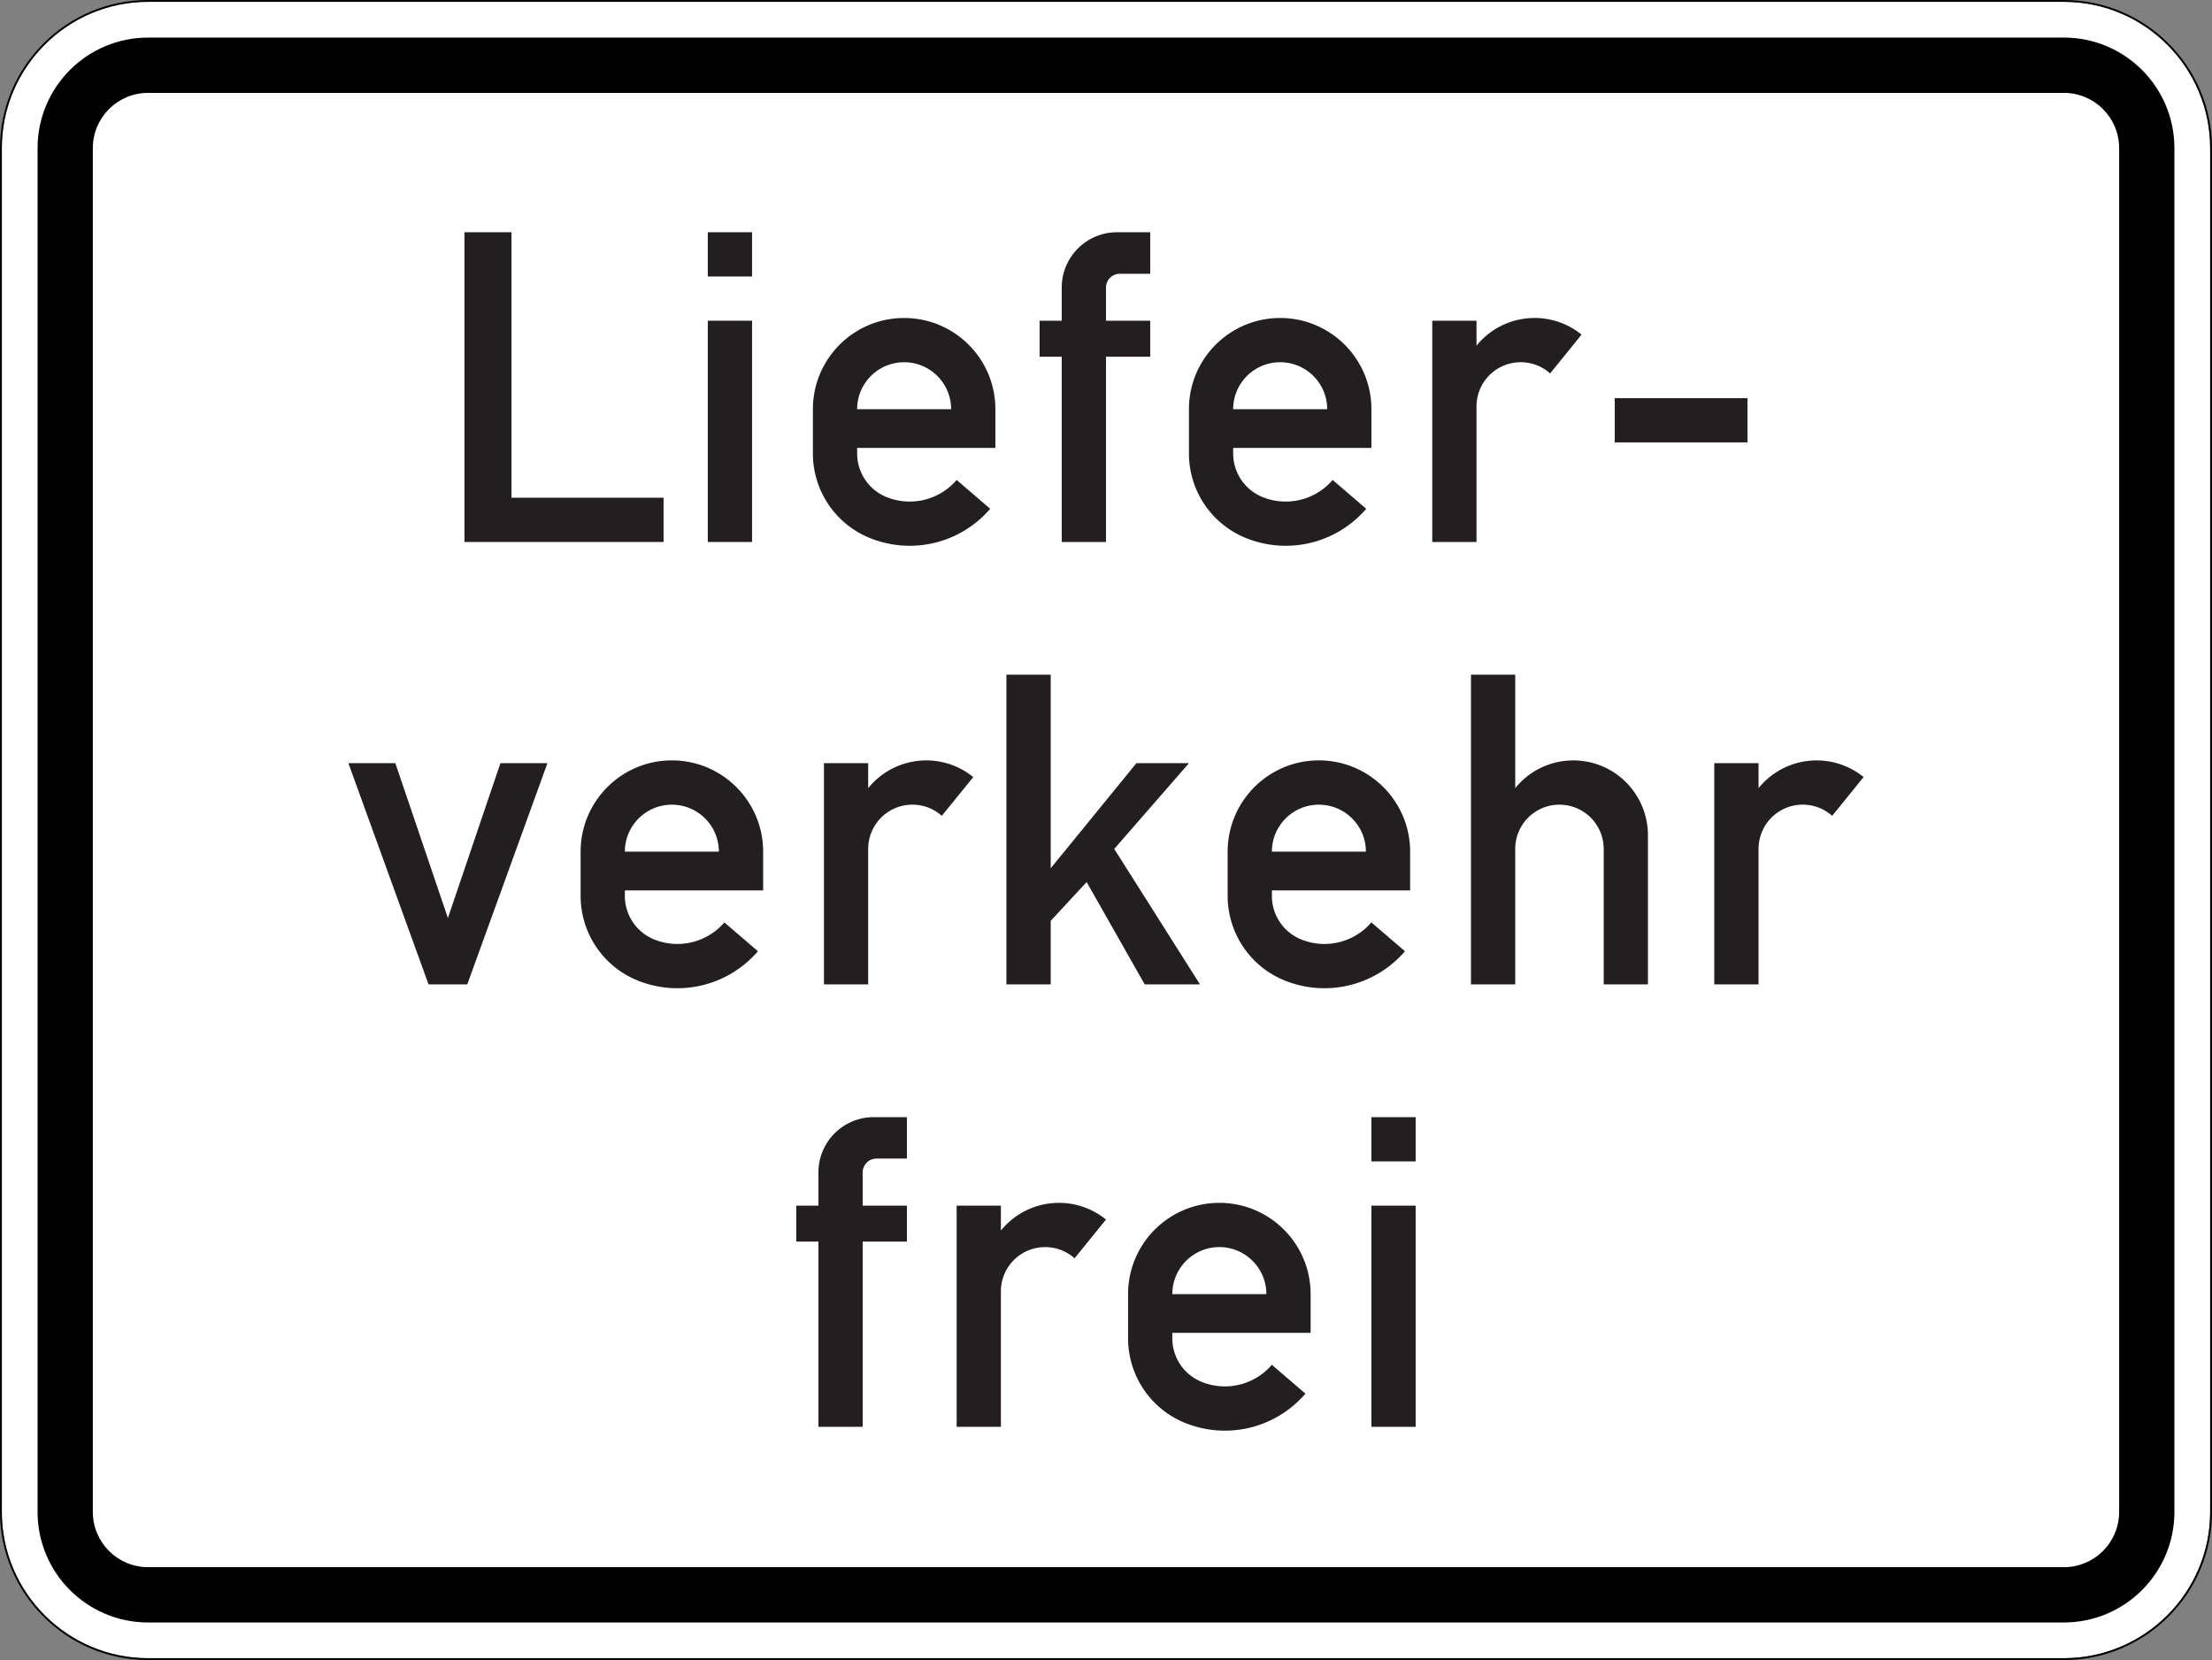 <svg xmlns="http://www.w3.org/2000/svg" xml:space="preserve" viewBox="0 0 601 451" role="img" aria-labelledby="title">
  <rect x="0" y="0" width="601" height="451" fill="#808080" stroke="none"/>
  <title id="title">Verkehrszeichen 1026-35 - Lieferverkehr frei</title>
  <defs>
    <clipPath id="a" clipPathUnits="userSpaceOnUse">
      <path d="M0 0h481v361H0z"/>
    </clipPath>
    <clipPath id="b" clipPathUnits="userSpaceOnUse">
      <path d="M0 0h481v361H0z"/>
    </clipPath>
    <clipPath id="c" clipPathUnits="userSpaceOnUse">
      <path d="M0 361h480.793V.398H0z"/>
    </clipPath>
    <clipPath id="d" clipPathUnits="userSpaceOnUse">
      <path d="M100 243h45v68h-45z"/>
    </clipPath>
    <clipPath id="e" clipPathUnits="userSpaceOnUse">
      <path d="M0 0h481v361H0z"/>
    </clipPath>
    <clipPath id="f" clipPathUnits="userSpaceOnUse">
      <path d="M0 0h481v361H0z"/>
    </clipPath>
    <clipPath id="g" clipPathUnits="userSpaceOnUse">
      <path d="M0 361h480.793V.398H0z"/>
    </clipPath>
    <clipPath id="h" clipPathUnits="userSpaceOnUse">
      <path d="M153 300h11v11h-11z"/>
    </clipPath>
    <clipPath id="i" clipPathUnits="userSpaceOnUse">
      <path d="M0 0h481v361H0z"/>
    </clipPath>
    <clipPath id="j" clipPathUnits="userSpaceOnUse">
      <path d="M0 0h481v361H0z"/>
    </clipPath>
    <clipPath id="k" clipPathUnits="userSpaceOnUse">
      <path d="M0 361h480.793V.398H0z"/>
    </clipPath>
    <clipPath id="l" clipPathUnits="userSpaceOnUse">
      <path d="M153 243h11v49h-11z"/>
    </clipPath>
    <clipPath id="m" clipPathUnits="userSpaceOnUse">
      <path d="M0 0h481v361H0z"/>
    </clipPath>
    <clipPath id="n" clipPathUnits="userSpaceOnUse">
      <path d="M0 0h481v361H0z"/>
    </clipPath>
    <clipPath id="o" clipPathUnits="userSpaceOnUse">
      <path d="M0 361h480.793V.398H0z"/>
    </clipPath>
    <clipPath id="p" clipPathUnits="userSpaceOnUse">
      <path d="M176 242h41v50h-41z"/>
    </clipPath>
    <clipPath id="q" clipPathUnits="userSpaceOnUse">
      <path d="M0 0h481v361H0z"/>
    </clipPath>
    <clipPath id="r" clipPathUnits="userSpaceOnUse">
      <path d="M0 0h481v361H0z"/>
    </clipPath>
    <clipPath id="s" clipPathUnits="userSpaceOnUse">
      <path d="M0 361h480.793V.398H0z"/>
    </clipPath>
    <clipPath id="t" clipPathUnits="userSpaceOnUse">
      <path d="M225 243h26v68h-26z"/>
    </clipPath>
    <clipPath id="u" clipPathUnits="userSpaceOnUse">
      <path d="M0 0h481v361H0z"/>
    </clipPath>
    <clipPath id="v" clipPathUnits="userSpaceOnUse">
      <path d="M0 0h481v361H0z"/>
    </clipPath>
    <clipPath id="w" clipPathUnits="userSpaceOnUse">
      <path d="M0 361h480.793V.398H0z"/>
    </clipPath>
    <clipPath id="x" clipPathUnits="userSpaceOnUse">
      <path d="M258 242h41v50h-41z"/>
    </clipPath>
    <clipPath id="y" clipPathUnits="userSpaceOnUse">
      <path d="M0 0h481v361H0z"/>
    </clipPath>
    <clipPath id="z" clipPathUnits="userSpaceOnUse">
      <path d="M0 0h481v361H0z"/>
    </clipPath>
    <clipPath id="A" clipPathUnits="userSpaceOnUse">
      <path d="M0 361h480.793V.398H0z"/>
    </clipPath>
    <clipPath id="B" clipPathUnits="userSpaceOnUse">
      <path d="M311 243h33v49h-33z"/>
    </clipPath>
    <clipPath id="C" clipPathUnits="userSpaceOnUse">
      <path d="M0 0h481v361H0z"/>
    </clipPath>
    <clipPath id="D" clipPathUnits="userSpaceOnUse">
      <path d="M0 0h481v361H0z"/>
    </clipPath>
    <clipPath id="E" clipPathUnits="userSpaceOnUse">
      <path d="M0 361h480.793V.398H0z"/>
    </clipPath>
    <clipPath id="F" clipPathUnits="userSpaceOnUse">
      <path d="M350 264h30v11h-30z"/>
    </clipPath>
    <clipPath id="G" clipPathUnits="userSpaceOnUse">
      <path d="M0 0h481v361H0z"/>
    </clipPath>
    <clipPath id="H" clipPathUnits="userSpaceOnUse">
      <path d="M0 0h481v361H0z"/>
    </clipPath>
    <clipPath id="I" clipPathUnits="userSpaceOnUse">
      <path d="M0 361h480.793V.398H0z"/>
    </clipPath>
    <clipPath id="J" clipPathUnits="userSpaceOnUse">
      <path d="M75 147h44v49H75z"/>
    </clipPath>
    <clipPath id="K" clipPathUnits="userSpaceOnUse">
      <path d="M0 0h481v361H0z"/>
    </clipPath>
    <clipPath id="L" clipPathUnits="userSpaceOnUse">
      <path d="M0 0h481v361H0z"/>
    </clipPath>
    <clipPath id="M" clipPathUnits="userSpaceOnUse">
      <path d="M0 361h480.793V.398H0z"/>
    </clipPath>
    <clipPath id="N" clipPathUnits="userSpaceOnUse">
      <path d="M126 146h40v50h-40z"/>
    </clipPath>
    <clipPath id="O" clipPathUnits="userSpaceOnUse">
      <path d="M0 0h481v361H0z"/>
    </clipPath>
    <clipPath id="P" clipPathUnits="userSpaceOnUse">
      <path d="M0 0h481v361H0z"/>
    </clipPath>
    <clipPath id="Q" clipPathUnits="userSpaceOnUse">
      <path d="M0 361h480.793V.398H0z"/>
    </clipPath>
    <clipPath id="R" clipPathUnits="userSpaceOnUse">
      <path d="M179 147h33v49h-33z"/>
    </clipPath>
    <clipPath id="S" clipPathUnits="userSpaceOnUse">
      <path d="M0 0h481v361H0z"/>
    </clipPath>
    <clipPath id="T" clipPathUnits="userSpaceOnUse">
      <path d="M0 0h481v361H0z"/>
    </clipPath>
    <clipPath id="U" clipPathUnits="userSpaceOnUse">
      <path d="M0 361h480.793V.398H0z"/>
    </clipPath>
    <clipPath id="V" clipPathUnits="userSpaceOnUse">
      <path d="M218 147h43v68h-43z"/>
    </clipPath>
    <clipPath id="W" clipPathUnits="userSpaceOnUse">
      <path d="M0 0h481v361H0z"/>
    </clipPath>
    <clipPath id="X" clipPathUnits="userSpaceOnUse">
      <path d="M0 0h481v361H0z"/>
    </clipPath>
    <clipPath id="Y" clipPathUnits="userSpaceOnUse">
      <path d="M0 361h480.793V.398H0z"/>
    </clipPath>
    <clipPath id="Z" clipPathUnits="userSpaceOnUse">
      <path d="M266 146h41v50h-41z"/>
    </clipPath>
    <clipPath id="aa" clipPathUnits="userSpaceOnUse">
      <path d="M0 0h481v361H0z"/>
    </clipPath>
    <clipPath id="ab" clipPathUnits="userSpaceOnUse">
      <path d="M0 0h481v361H0z"/>
    </clipPath>
    <clipPath id="ac" clipPathUnits="userSpaceOnUse">
      <path d="M0 361h480.793V.398H0z"/>
    </clipPath>
    <clipPath id="ad" clipPathUnits="userSpaceOnUse">
      <path d="M319 147h40v68h-40z"/>
    </clipPath>
    <clipPath id="ae" clipPathUnits="userSpaceOnUse">
      <path d="M0 0h481v361H0z"/>
    </clipPath>
    <clipPath id="af" clipPathUnits="userSpaceOnUse">
      <path d="M0 0h481v361H0z"/>
    </clipPath>
    <clipPath id="ag" clipPathUnits="userSpaceOnUse">
      <path d="M0 361h480.793V.398H0z"/>
    </clipPath>
    <clipPath id="ah" clipPathUnits="userSpaceOnUse">
      <path d="M372 147h34v49h-34z"/>
    </clipPath>
    <clipPath id="ai" clipPathUnits="userSpaceOnUse">
      <path d="M0 0h481v361H0z"/>
    </clipPath>
    <clipPath id="aj" clipPathUnits="userSpaceOnUse">
      <path d="M0 0h481v361H0z"/>
    </clipPath>
    <clipPath id="ak" clipPathUnits="userSpaceOnUse">
      <path d="M0 361h480.793V.398H0z"/>
    </clipPath>
    <clipPath id="al" clipPathUnits="userSpaceOnUse">
      <path d="M173 50h25v69h-25z"/>
    </clipPath>
    <clipPath id="am" clipPathUnits="userSpaceOnUse">
      <path d="M0 0h481v361H0z"/>
    </clipPath>
    <clipPath id="an" clipPathUnits="userSpaceOnUse">
      <path d="M0 0h481v361H0z"/>
    </clipPath>
    <clipPath id="ao" clipPathUnits="userSpaceOnUse">
      <path d="M0 361h480.793V.398H0z"/>
    </clipPath>
    <clipPath id="ap" clipPathUnits="userSpaceOnUse">
      <path d="M207 50h34v50h-34z"/>
    </clipPath>
    <clipPath id="aq" clipPathUnits="userSpaceOnUse">
      <path d="M0 0h481v361H0z"/>
    </clipPath>
    <clipPath id="ar" clipPathUnits="userSpaceOnUse">
      <path d="M0 0h481v361H0z"/>
    </clipPath>
    <clipPath id="as" clipPathUnits="userSpaceOnUse">
      <path d="M0 361h480.793V.398H0z"/>
    </clipPath>
    <clipPath id="at" clipPathUnits="userSpaceOnUse">
      <path d="M245 50h40v50h-40z"/>
    </clipPath>
    <clipPath id="au" clipPathUnits="userSpaceOnUse">
      <path d="M0 0h481v361H0z"/>
    </clipPath>
    <clipPath id="av" clipPathUnits="userSpaceOnUse">
      <path d="M0 0h481v361H0z"/>
    </clipPath>
    <clipPath id="aw" clipPathUnits="userSpaceOnUse">
      <path d="M0 361h480.793V.398H0z"/>
    </clipPath>
    <clipPath id="ax" clipPathUnits="userSpaceOnUse">
      <path d="M298 108h10v11h-10z"/>
    </clipPath>
    <clipPath id="ay" clipPathUnits="userSpaceOnUse">
      <path d="M0 0h481v361H0z"/>
    </clipPath>
    <clipPath id="az" clipPathUnits="userSpaceOnUse">
      <path d="M0 0h481v361H0z"/>
    </clipPath>
    <clipPath id="aA" clipPathUnits="userSpaceOnUse">
      <path d="M0 361h480.793V.398H0z"/>
    </clipPath>
    <clipPath id="aB" clipPathUnits="userSpaceOnUse">
      <path d="M298 50h10v49h-10z"/>
    </clipPath>
  </defs>
  <path d="M32.184 360.402c-17.52 0-31.786-14.266-31.786-31.797V32.191C.398 14.663 14.664.402 32.184.402h416.418c17.535 0 31.796 14.261 31.796 31.789v296.414c0 17.531-14.261 31.797-31.796 31.797z" style="fill:#fff;fill-opacity:1;fill-rule:nonzero;stroke:none" transform="matrix(1.25 0 0 -1.25 0 451)"/>
  <path d="M32.184 352.632c-13.262 0-24.016-10.758-24.016-24.027V32.191c0-13.266 10.754-24.028 24.016-24.028h416.418c13.265 0 24.027 10.762 24.027 24.028v296.414c0 13.269-10.762 24.027-24.027 24.027zm0-12.02h416.418c6.636 0 12.015-5.375 12.015-12.007V32.191c0-6.641-5.379-12.008-12.015-12.008H32.184c-6.622 0-12.008 5.367-12.008 12.008v296.414c0 6.632 5.386 12.007 12.008 12.007" style="fill:#000;fill-opacity:1;fill-rule:nonzero;stroke:none" transform="matrix(1.25 0 0 -1.25 0 451)"/>
  <path d="M32.184 360.8C14.445 360.8 0 346.355 0 328.605V32.191C0 14.448 14.445-.001 32.184-.001h416.418c17.75 0 32.199 14.449 32.199 32.192v296.414c0 17.75-14.449 32.195-32.199 32.195zm0-.398h416.418c17.535 0 31.796-14.266 31.796-31.797V32.191c0-17.524-14.261-31.789-31.796-31.789H32.184C14.664.402.398 14.667.398 32.191v296.414c0 17.531 14.266 31.797 31.786 31.797" style="fill:#000;fill-opacity:1;fill-rule:nonzero;stroke:none" transform="matrix(1.25 0 0 -1.25 0 451)"/>
  <g clip-path="url(#a)" transform="matrix(1.25 0 0 -1.25 0 451.25)">
    <g clip-path="url(#b)">
      <g clip-path="url(#c)">
        <g clip-path="url(#d)">
          <path d="M100.957 243.203v67.32h10.223V252.82h33.054v-9.617" style="fill:#231f20;fill-opacity:1;fill-rule:nonzero;stroke:none"/>
        </g>
      </g>
    </g>
  </g>
  <g clip-path="url(#e)" transform="matrix(1.25 0 0 -1.25 0 451.25)">
    <g clip-path="url(#f)">
      <g clip-path="url(#g)">
        <g clip-path="url(#h)">
          <path d="M153.848 310.523h9.617v-9.617h-9.617z" style="fill:#231f20;fill-opacity:1;fill-rule:nonzero;stroke:none"/>
        </g>
      </g>
    </g>
  </g>
  <g clip-path="url(#i)" transform="matrix(1.25 0 0 -1.25 0 451.25)">
    <g clip-path="url(#j)">
      <g clip-path="url(#k)">
        <g clip-path="url(#l)">
          <path d="M153.848 243.203v48.09h9.617v-48.09" style="fill:#231f20;fill-opacity:1;fill-rule:nonzero;stroke:none"/>
        </g>
      </g>
    </g>
  </g>
  <g clip-path="url(#m)" transform="matrix(1.25 0 0 -1.25 0 451.25)">
    <g clip-path="url(#n)">
      <g clip-path="url(#o)">
        <g clip-path="url(#p)">
          <path d="M186.309 272.062h20.429c0 5.637-4.57 10.208-10.218 10.208-5.641 0-10.211-4.571-10.211-10.208m30.046-8.417h-30.046v-1.211c0-4.172 2.543-7.93 6.421-9.485a13.46 13.46 0 0 1 15.208 3.735l7.292-6.266a23.06 23.06 0 0 0-26.07-6.387 19.81 19.81 0 0 0-12.469 18.403v9.628c0 10.946 8.879 19.825 19.829 19.825 10.957 0 19.835-8.879 19.835-19.825" style="fill:#231f20;fill-opacity:1;fill-rule:nonzero;stroke:none"/>
        </g>
      </g>
    </g>
  </g>
  <g clip-path="url(#q)" transform="matrix(1.25 0 0 -1.25 0 451.25)">
    <g clip-path="url(#r)">
      <g clip-path="url(#s)">
        <g clip-path="url(#t)">
          <path d="M230.781 243.203v40.27h-4.812v7.82h4.812v7.203c0 6.641 5.375 12.027 12.02 12.027h7.211V301.5h-6.606a3.004 3.004 0 0 1-3.008-3.004v-7.203h9.614v-7.82h-9.614v-40.27" style="fill:#231f20;fill-opacity:1;fill-rule:nonzero;stroke:none"/>
        </g>
      </g>
    </g>
  </g>
  <g clip-path="url(#u)" transform="matrix(1.25 0 0 -1.25 0 451.25)">
    <g clip-path="url(#v)">
      <g clip-path="url(#w)">
        <g clip-path="url(#x)">
          <path d="M268.043 272.062h20.434c0 5.637-4.575 10.208-10.223 10.208-5.641 0-10.211-4.571-10.211-10.208m30.047-8.417h-30.047v-1.211c0-4.172 2.543-7.93 6.422-9.485a13.44 13.44 0 0 1 15.199 3.735l7.301-6.266a23.06 23.06 0 0 0-26.07-6.387 19.81 19.81 0 0 0-12.465 18.403v9.628c0 10.946 8.875 19.825 19.824 19.825 10.957 0 19.836-8.879 19.836-19.825" style="fill:#231f20;fill-opacity:1;fill-rule:nonzero;stroke:none"/>
        </g>
      </g>
    </g>
  </g>
  <g clip-path="url(#y)" transform="matrix(1.25 0 0 -1.25 0 451.25)">
    <g clip-path="url(#z)">
      <g clip-path="url(#A)">
        <g clip-path="url(#B)">
          <path d="M311.316 243.203v48.09h9.618v-5.43c5.628 6.969 15.839 8.051 22.82 2.422l.012-.012-6.828-8.437c-3.965 3.535-10.047 3.184-13.583-.793a9.6 9.6 0 0 1-2.421-6.387v-29.453" style="fill:#231f20;fill-opacity:1;fill-rule:nonzero;stroke:none"/>
        </g>
      </g>
    </g>
  </g>
  <g clip-path="url(#C)" transform="matrix(1.25 0 0 -1.25 0 451.25)">
    <g clip-path="url(#D)">
      <g clip-path="url(#E)">
        <g clip-path="url(#F)">
          <path d="M350.98 274.461h28.844v-9.613H350.98z" style="fill:#231f20;fill-opacity:1;fill-rule:nonzero;stroke:none"/>
        </g>
      </g>
    </g>
  </g>
  <g clip-path="url(#G)" transform="matrix(1.25 0 0 -1.25 0 451.25)">
    <g clip-path="url(#H)">
      <g clip-path="url(#I)">
        <g clip-path="url(#J)">
          <path d="m93.148 147.051-17.421 48.074h10.207l11.421-33.656 11.415 33.656h10.218l-17.422-48.074" style="fill:#231f20;fill-opacity:1;fill-rule:nonzero;stroke:none"/>
        </g>
      </g>
    </g>
  </g>
  <g clip-path="url(#K)" transform="matrix(1.25 0 0 -1.25 0 451.25)">
    <g clip-path="url(#L)">
      <g clip-path="url(#M)">
        <g clip-path="url(#N)">
          <path d="M135.82 175.895h20.43c0 5.64-4.57 10.21-10.211 10.21-5.648 0-10.219-4.57-10.219-10.21m30.055-8.415H135.82v-1.21c0-4.176 2.543-7.93 6.418-9.473a13.475 13.475 0 0 1 15.211 3.723l7.293-6.266a23.08 23.08 0 0 0-26.07-6.391 19.83 19.83 0 0 0-12.469 18.407v9.625c0 10.949 8.879 19.839 19.836 19.839 10.949 0 19.836-8.89 19.836-19.839" style="fill:#231f20;fill-opacity:1;fill-rule:nonzero;stroke:none"/>
        </g>
      </g>
    </g>
  </g>
  <g clip-path="url(#O)" transform="matrix(1.25 0 0 -1.25 0 451.25)">
    <g clip-path="url(#P)">
      <g clip-path="url(#Q)">
        <g clip-path="url(#R)">
          <path d="M179.094 147.051v48.074h9.613v-5.43c5.641 6.973 15.852 8.063 22.824 2.426 0 0 .008-.012.02-.012l-6.84-8.425c-3.965 3.523-10.043 3.171-13.566-.793a9.64 9.64 0 0 1-2.438-6.399v-29.441" style="fill:#231f20;fill-opacity:1;fill-rule:nonzero;stroke:none"/>
        </g>
      </g>
    </g>
  </g>
  <g clip-path="url(#S)" transform="matrix(1.25 0 0 -1.25 0 451.25)">
    <g clip-path="url(#T)">
      <g clip-path="url(#U)">
        <g clip-path="url(#V)">
          <path d="M218.754 147.051v67.308h9.629v-42.074l18.625 22.84h11.422l-16.239-18.633 18.637-29.441h-12.016l-12.621 22.238-7.808-8.426v-13.812" style="fill:#231f20;fill-opacity:1;fill-rule:nonzero;stroke:none"/>
        </g>
      </g>
    </g>
  </g>
  <g clip-path="url(#W)" transform="matrix(1.25 0 0 -1.25 0 451.25)">
    <g clip-path="url(#X)">
      <g clip-path="url(#Y)">
        <g clip-path="url(#Z)">
          <path d="M276.457 175.895h20.434c0 5.64-4.571 10.21-10.223 10.21-5.641 0-10.211-4.57-10.211-10.21m30.047-8.415h-30.047v-1.21c0-4.176 2.547-7.93 6.422-9.473a13.45 13.45 0 0 1 15.199 3.723l7.305-6.266a23.08 23.08 0 0 0-26.071-6.391 19.83 19.83 0 0 0-12.468 18.407v9.625c0 10.949 8.875 19.839 19.824 19.839 10.961 0 19.836-8.89 19.836-19.839" style="fill:#231f20;fill-opacity:1;fill-rule:nonzero;stroke:none"/>
        </g>
      </g>
    </g>
  </g>
  <g clip-path="url(#aa)" transform="matrix(1.25 0 0 -1.25 0 451.25)">
    <g clip-path="url(#ab)">
      <g clip-path="url(#ac)">
        <g clip-path="url(#ad)">
          <path d="M319.734 147.051v67.308h9.614v-24.664c5.629 6.973 15.84 8.063 22.82 2.426a16.28 16.28 0 0 0 6.027-12.625v-32.445h-9.617v29.441a9.607 9.607 0 0 1-9.613 9.613 9.603 9.603 0 0 1-9.617-9.613v-29.441" style="fill:#231f20;fill-opacity:1;fill-rule:nonzero;stroke:none"/>
        </g>
      </g>
    </g>
  </g>
  <g clip-path="url(#ae)" transform="matrix(1.25 0 0 -1.25 0 451.25)">
    <g clip-path="url(#af)">
      <g clip-path="url(#ag)">
        <g clip-path="url(#ah)">
          <path d="M372.613 147.051v48.074h9.625v-5.43c5.629 6.973 15.84 8.063 22.821 2.426 0 0 0-.012.011-.012l-6.828-8.425c-3.976 3.523-10.047 3.171-13.582-.793a9.65 9.65 0 0 1-2.422-6.399v-29.441" style="fill:#231f20;fill-opacity:1;fill-rule:nonzero;stroke:none"/>
        </g>
      </g>
    </g>
  </g>
  <g clip-path="url(#ai)" transform="matrix(1.25 0 0 -1.25 0 451.25)">
    <g clip-path="url(#aj)">
      <g clip-path="url(#ak)">
        <g clip-path="url(#al)">
          <path d="M177.895 50.887v40.265h-4.817v7.809h4.817v7.215c0 6.64 5.375 12.015 12.015 12.015h7.215v-9.007h-6.609a3.005 3.005 0 0 1-3.008-3.008v-7.215h9.617v-7.809h-9.617V50.887" style="fill:#231f20;fill-opacity:1;fill-rule:nonzero;stroke:none"/>
        </g>
      </g>
    </g>
  </g>
  <g clip-path="url(#am)" transform="matrix(1.25 0 0 -1.25 0 451.25)">
    <g clip-path="url(#an)">
      <g clip-path="url(#ao)">
        <g clip-path="url(#ap)">
          <path d="M207.938 50.887v48.074h9.617v-5.418c5.64 6.961 15.847 8.051 22.82 2.414.012 0 .012 0 .023-.012l-6.828-8.425c-3.976 3.523-10.058 3.171-13.582-.793a9.62 9.62 0 0 1-2.433-6.391V50.887" style="fill:#231f20;fill-opacity:1;fill-rule:nonzero;stroke:none"/>
        </g>
      </g>
    </g>
  </g>
  <g clip-path="url(#aq)" transform="matrix(1.25 0 0 -1.25 0 451.25)">
    <g clip-path="url(#ar)">
      <g clip-path="url(#as)">
        <g clip-path="url(#at)">
          <path d="M254.816 79.73h20.442c0 5.641-4.582 10.223-10.223 10.223-5.637 0-10.219-4.582-10.219-10.223m30.059-8.414h-30.059v-1.199c0-4.176 2.543-7.929 6.43-9.484a13.45 13.45 0 0 1 15.203 3.734l7.301-6.265a23.08 23.08 0 0 0-26.07-6.403 19.83 19.83 0 0 0-12.481 18.418v9.613c0 10.95 8.879 19.836 19.836 19.836 10.961 0 19.84-8.886 19.84-19.836" style="fill:#231f20;fill-opacity:1;fill-rule:nonzero;stroke:none"/>
        </g>
      </g>
    </g>
  </g>
  <g clip-path="url(#au)" transform="matrix(1.25 0 0 -1.25 0 451.25)">
    <g clip-path="url(#av)">
      <g clip-path="url(#aw)">
        <g clip-path="url(#ax)">
          <path d="M298.09 118.191h9.617v-9.613h-9.617z" style="fill:#231f20;fill-opacity:1;fill-rule:nonzero;stroke:none"/>
        </g>
      </g>
    </g>
  </g>
  <g clip-path="url(#ay)" transform="matrix(1.25 0 0 -1.25 0 451.25)">
    <g clip-path="url(#az)">
      <g clip-path="url(#aA)">
        <g clip-path="url(#aB)">
          <path d="M298.09 50.887v48.074h9.617V50.887" style="fill:#231f20;fill-opacity:1;fill-rule:nonzero;stroke:none"/>
        </g>
      </g>
    </g>
  </g>
</svg>
